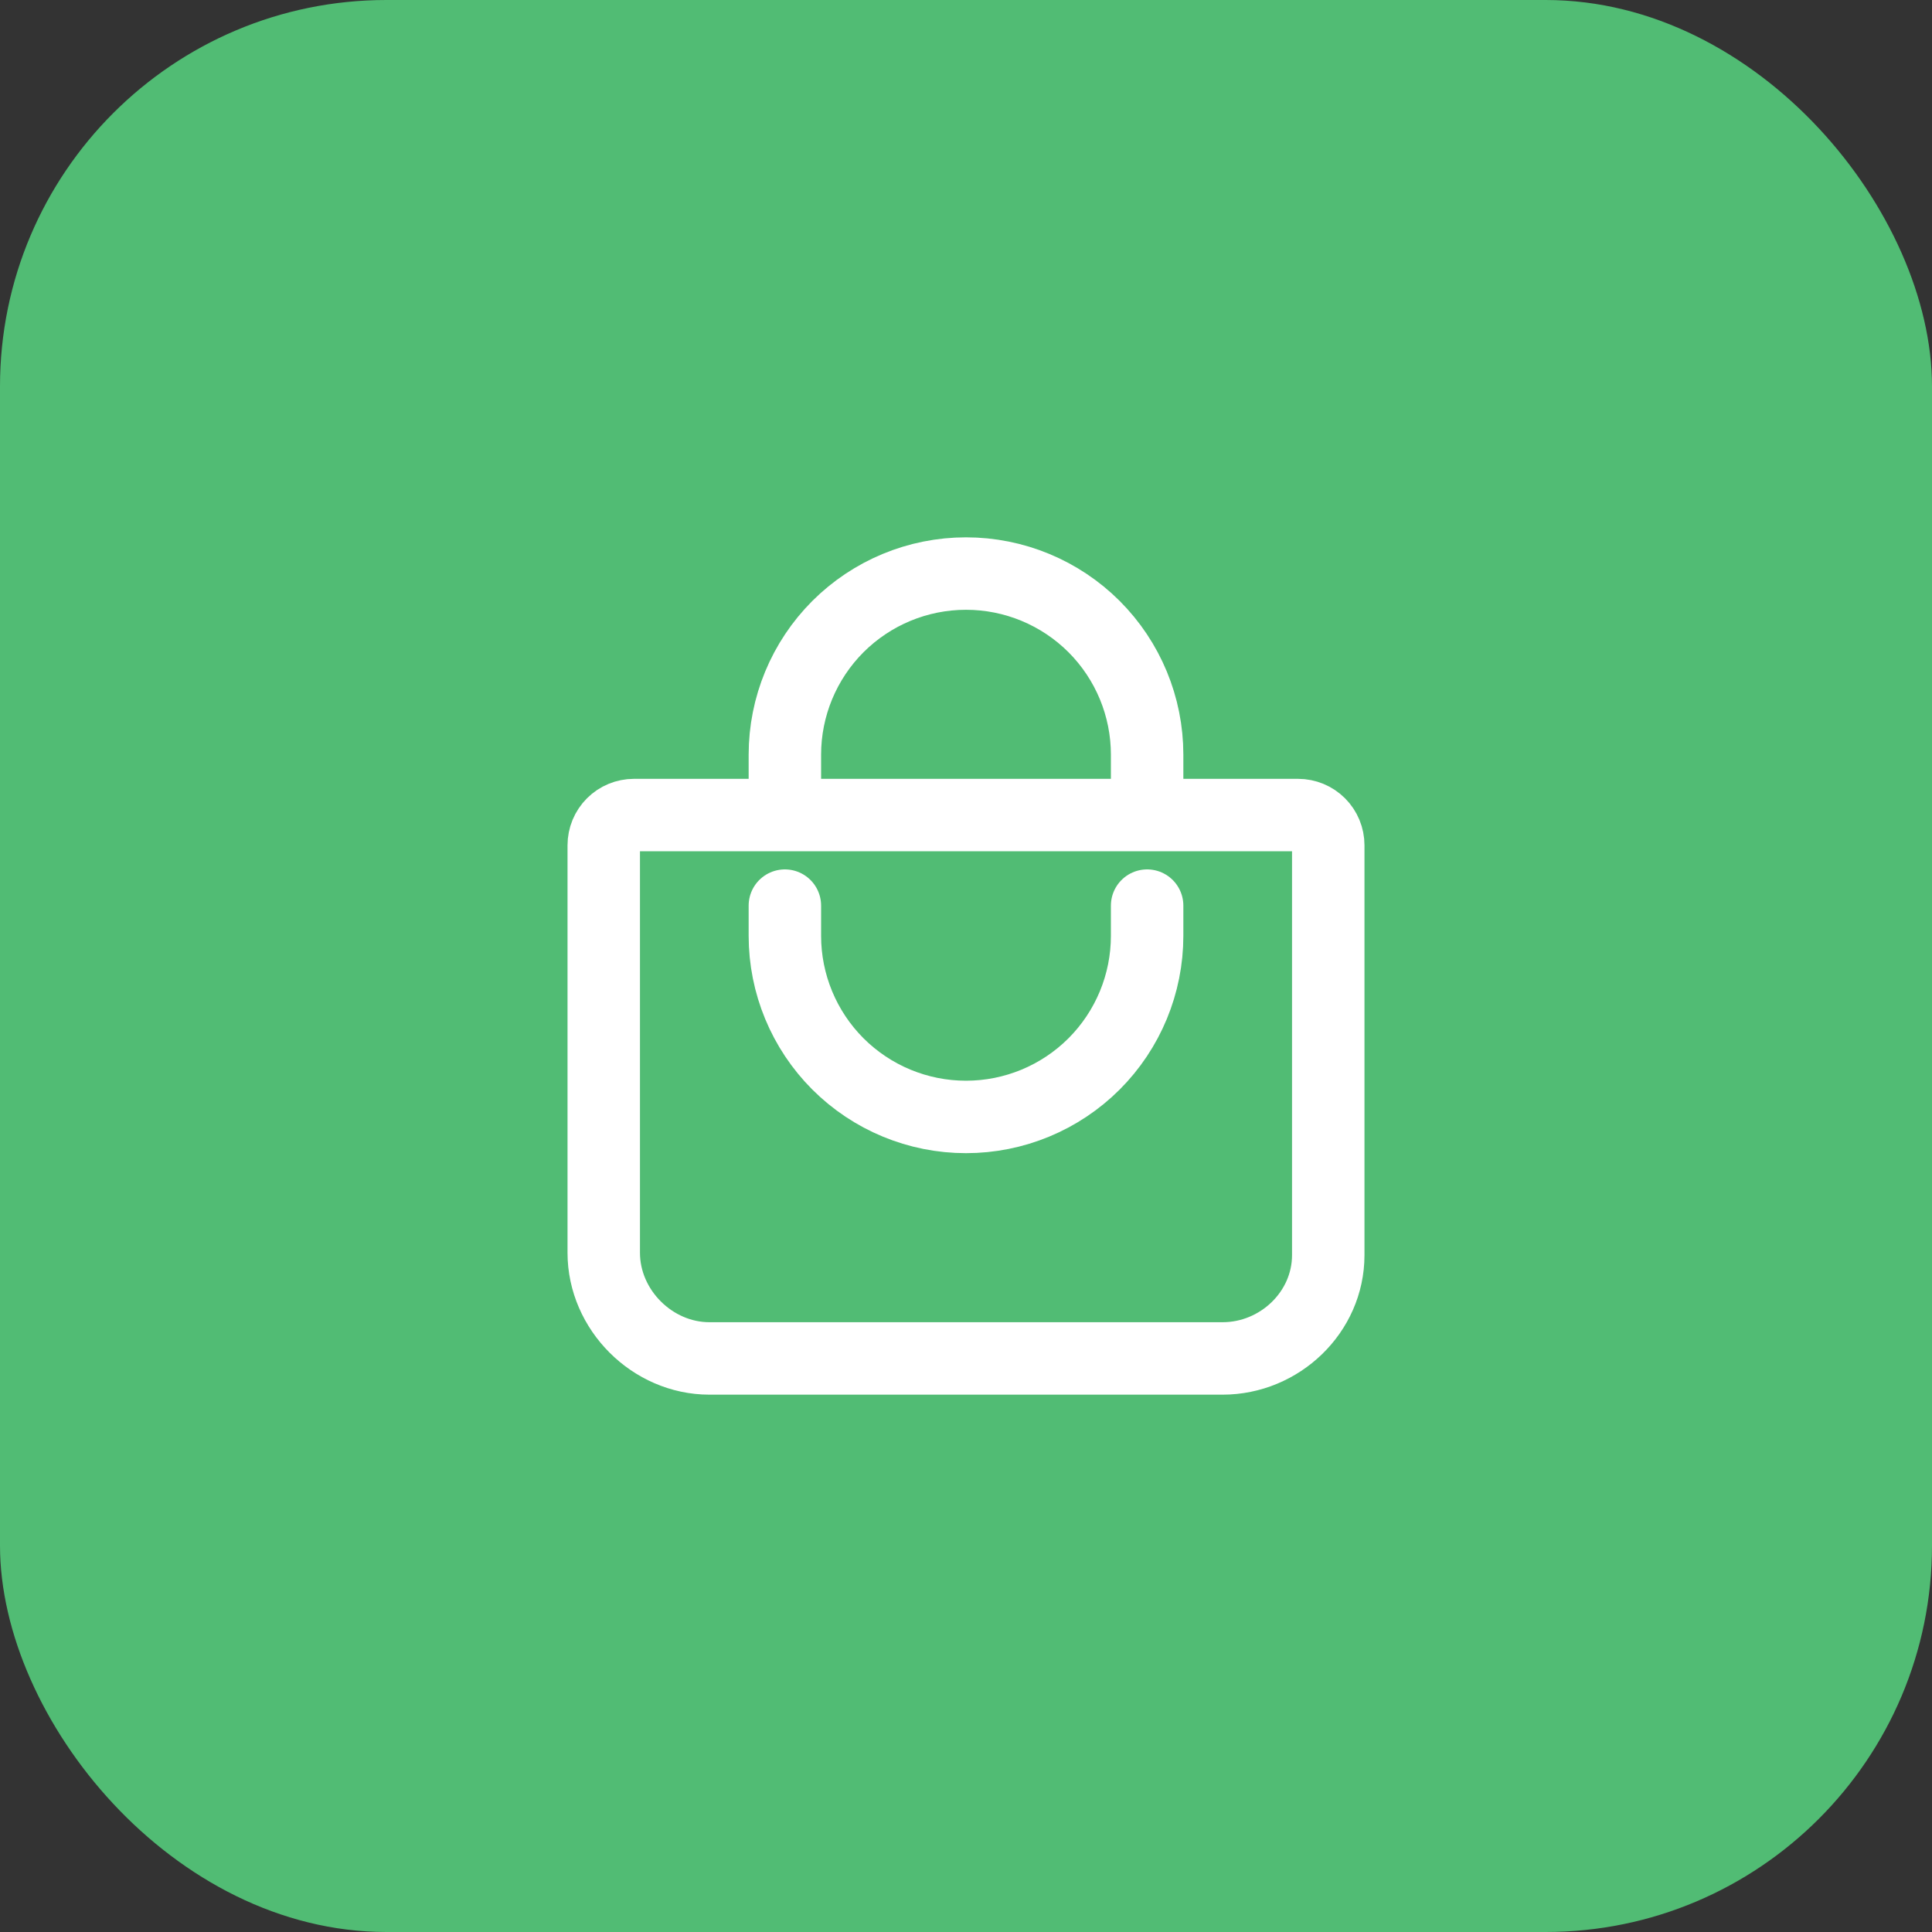 <svg width="40" height="40" viewBox="0 0 40 40" fill="none" xmlns="http://www.w3.org/2000/svg">
<rect x="0" y="0" width="40" height="40" fill="#333333" stroke="none"/>
<rect width="40" height="40" rx="8" fill="#51BC74"/>
<path d="M16.25 16.875V15.625C16.25 14.63 16.645 13.677 17.348 12.973C18.052 12.27 19.005 11.875 20 11.875V11.875C20.995 11.875 21.948 12.27 22.652 12.973C23.355 13.677 23.75 14.63 23.75 15.625V16.875M13.125 16.875C12.959 16.875 12.8 16.941 12.683 17.058C12.566 17.175 12.5 17.334 12.5 17.5V25.938C12.5 27.119 13.506 28.125 14.688 28.125H25.312C26.494 28.125 27.5 27.168 27.5 25.986V17.5C27.5 17.334 27.434 17.175 27.317 17.058C27.2 16.941 27.041 16.875 26.875 16.875H13.125Z" stroke="white" stroke-width="1.5" stroke-linecap="round" stroke-linejoin="round"/>
<path d="M16.25 18.75V19.375C16.25 20.37 16.645 21.323 17.348 22.027C18.052 22.73 19.005 23.125 20 23.125C20.995 23.125 21.948 22.73 22.652 22.027C23.355 21.323 23.75 20.37 23.75 19.375V18.75" stroke="white" stroke-width="1.5" stroke-linecap="round" stroke-linejoin="round"/>
</svg>
